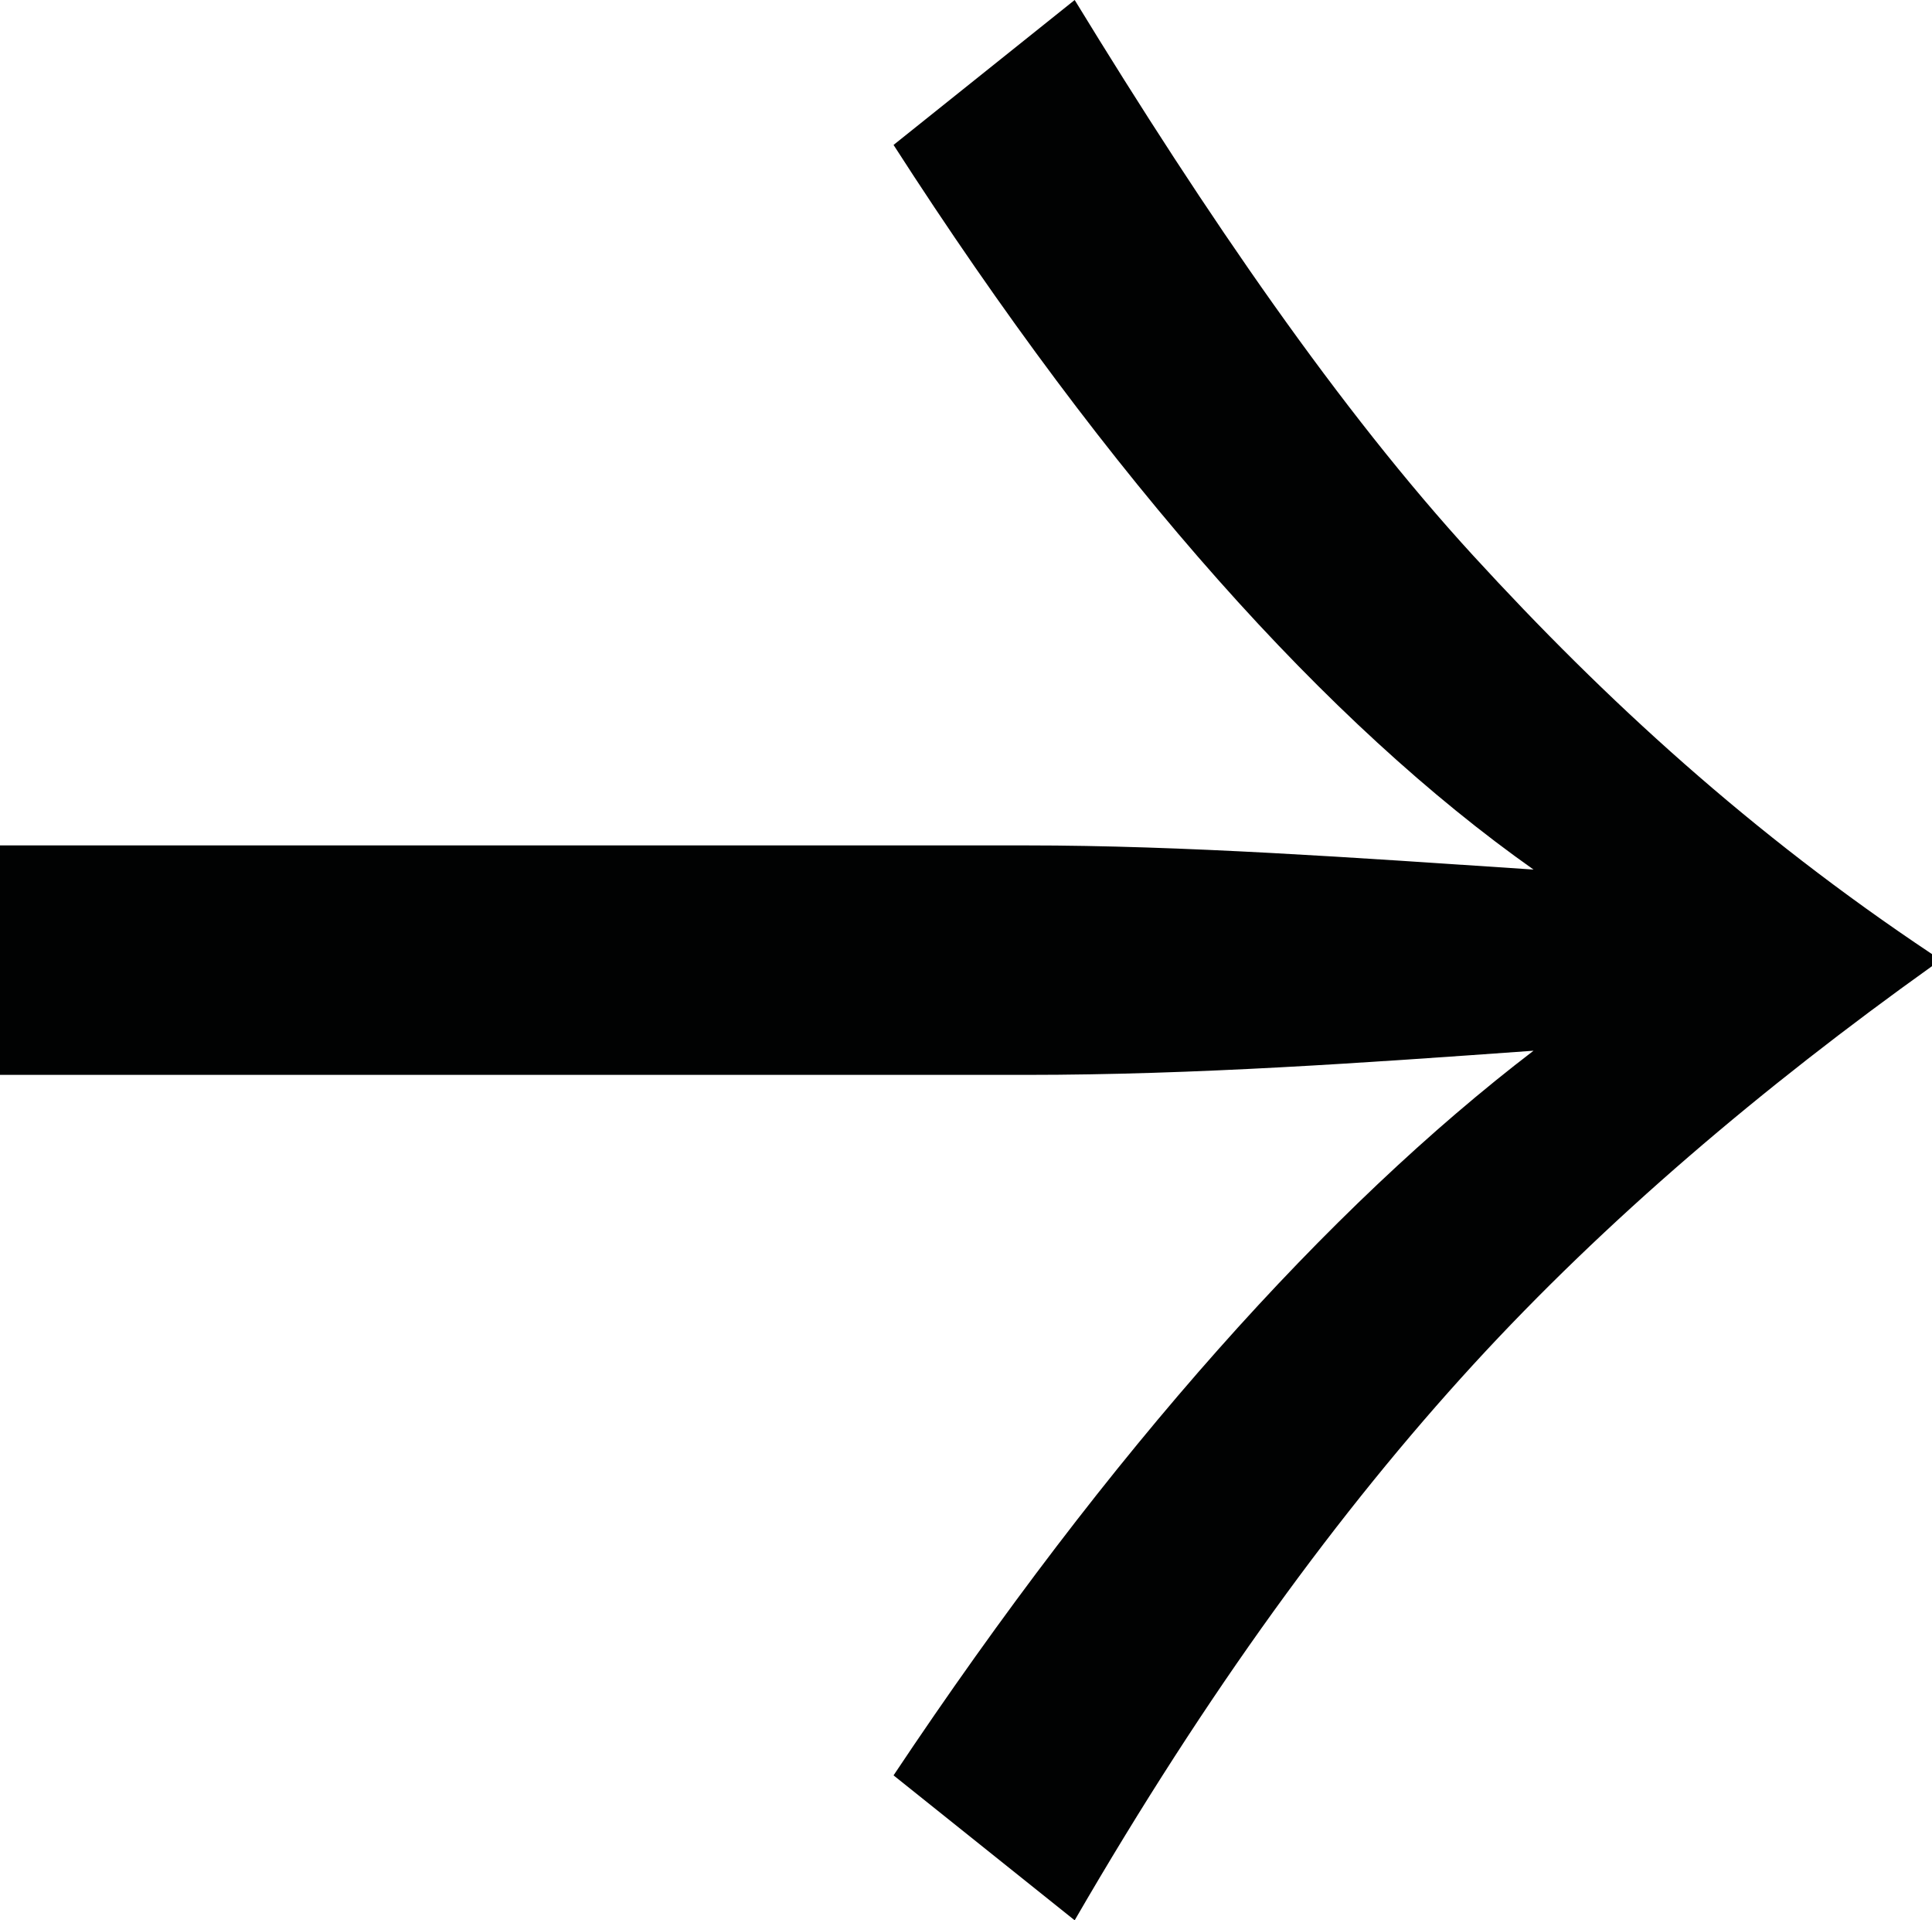 <?xml version="1.0" encoding="utf-8"?>
<!-- Generator: Adobe Illustrator 18.0.0, SVG Export Plug-In . SVG Version: 6.00 Build 0)  -->
<!DOCTYPE svg PUBLIC "-//W3C//DTD SVG 1.1//EN" "http://www.w3.org/Graphics/SVG/1.1/DTD/svg11.dtd">
<svg version="1.1" id="Ebene_1" xmlns="http://www.w3.org/2000/svg" xmlns:xlink="http://www.w3.org/1999/xlink" x="0px" y="0px"
	 width="16px" height="15.9px" viewBox="0 0 16 15.9" enable-background="new 0 0 16 15.9" xml:space="preserve">
<g>
	<path fill="#010202" d="M12.2,4.6c1.1,1.2,2.3,2.3,3.8,3.3V8c-1.4,1-2.7,2.1-3.8,3.3c-1.1,1.2-2.2,2.7-3.3,4.6l-1.5-1.2
		c1.8-2.7,3.6-4.7,5.3-6c-1.4,0.1-2.8,0.2-4.2,0.2H0V7h8.5c1.3,0,2.7,0.1,4.2,0.2C11,6,9.2,4,7.4,1.2L8.9,0
		C10,1.8,11.1,3.4,12.2,4.6z"/>
</g>
</svg>

